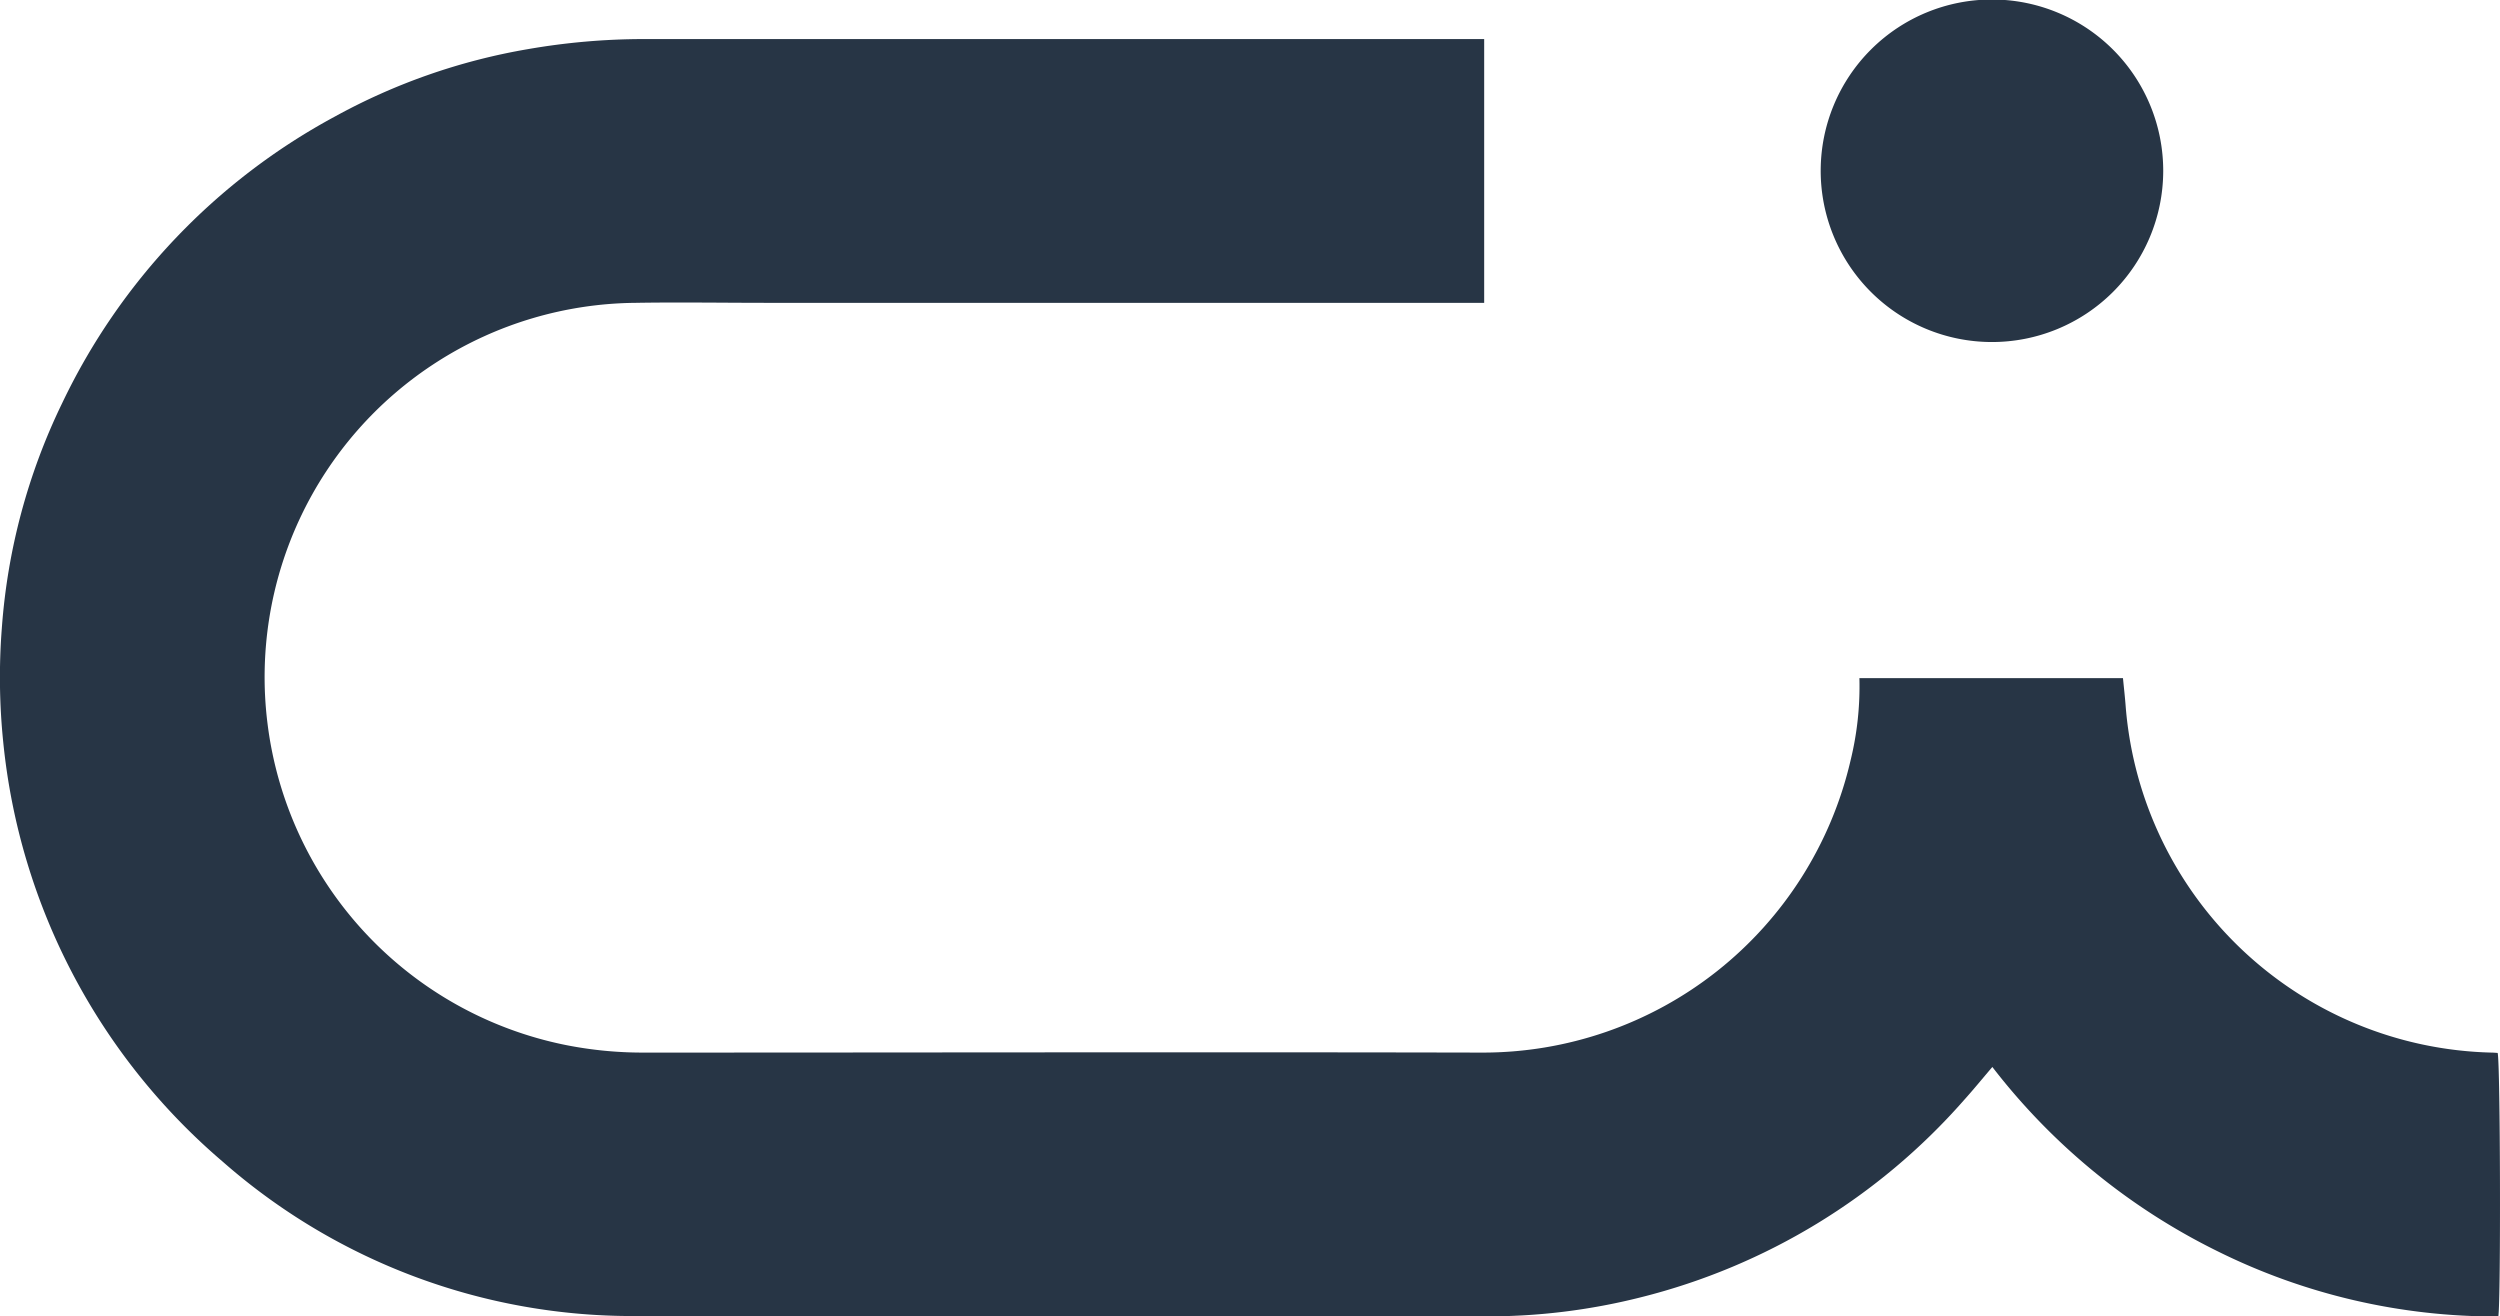 <svg xmlns="http://www.w3.org/2000/svg" xmlns:xlink="http://www.w3.org/1999/xlink" width="76.155" height="40.102" viewBox="0 0 76.155 40.102">
  <defs>
    <clipPath id="clip-path">
      <rect id="Rectangle_127" data-name="Rectangle 127" width="76.155" height="40.102" fill="#273545"/>
    </clipPath>
  </defs>
  <g id="Group_151" data-name="Group 151" transform="translate(0 0)">
    <g id="Group_150" data-name="Group 150" transform="translate(0 0)" clip-path="url(#clip-path)">
      <path id="Path_179" data-name="Path 179" d="M56.642,23.007H64.67c.029.3.064.6.086.906a11.457,11.457,0,0,0,11.137,10.5c.065,0,.131.007.191.011.08.3.1,7.5.02,8.027a19.05,19.05,0,0,1-8.58-2,19.568,19.568,0,0,1-6.833-5.6c-.305.357-.584.7-.876,1.023a19.345,19.345,0,0,1-9.831,5.993,19.015,19.015,0,0,1-4.771.581c-8.615-.008-17.23.011-25.845-.01A18.907,18.907,0,0,1,6.78,37.732,19.308,19.308,0,0,1,.1,24.969,19.4,19.4,0,0,1,.056,21.48a18.775,18.775,0,0,1,1.836-6.847A19.4,19.4,0,0,1,10.2,5.9a18.746,18.746,0,0,1,5.88-2.054,20.659,20.659,0,0,1,3.517-.307q12.561,0,25.12,0h.494v8.035H23.32c-1.315,0-2.63-.022-3.945,0A11.4,11.4,0,0,0,8.149,24.389a11.425,11.425,0,0,0,9.058,9.788,12.005,12.005,0,0,0,2.393.236c8.508,0,17.015-.019,25.523,0a11.5,11.5,0,0,0,11.249-8.9,9.477,9.477,0,0,0,.269-2.512" transform="translate(0 -2.349)" fill="#273545"/>
      <path id="Path_180" data-name="Path 180" d="M175.674,5.218a5.217,5.217,0,1,1-10.434-.03,5.217,5.217,0,0,1,10.434.03" transform="translate(-109.778 -0.001)" fill="#273545"/>
    </g>
  </g>
</svg>
